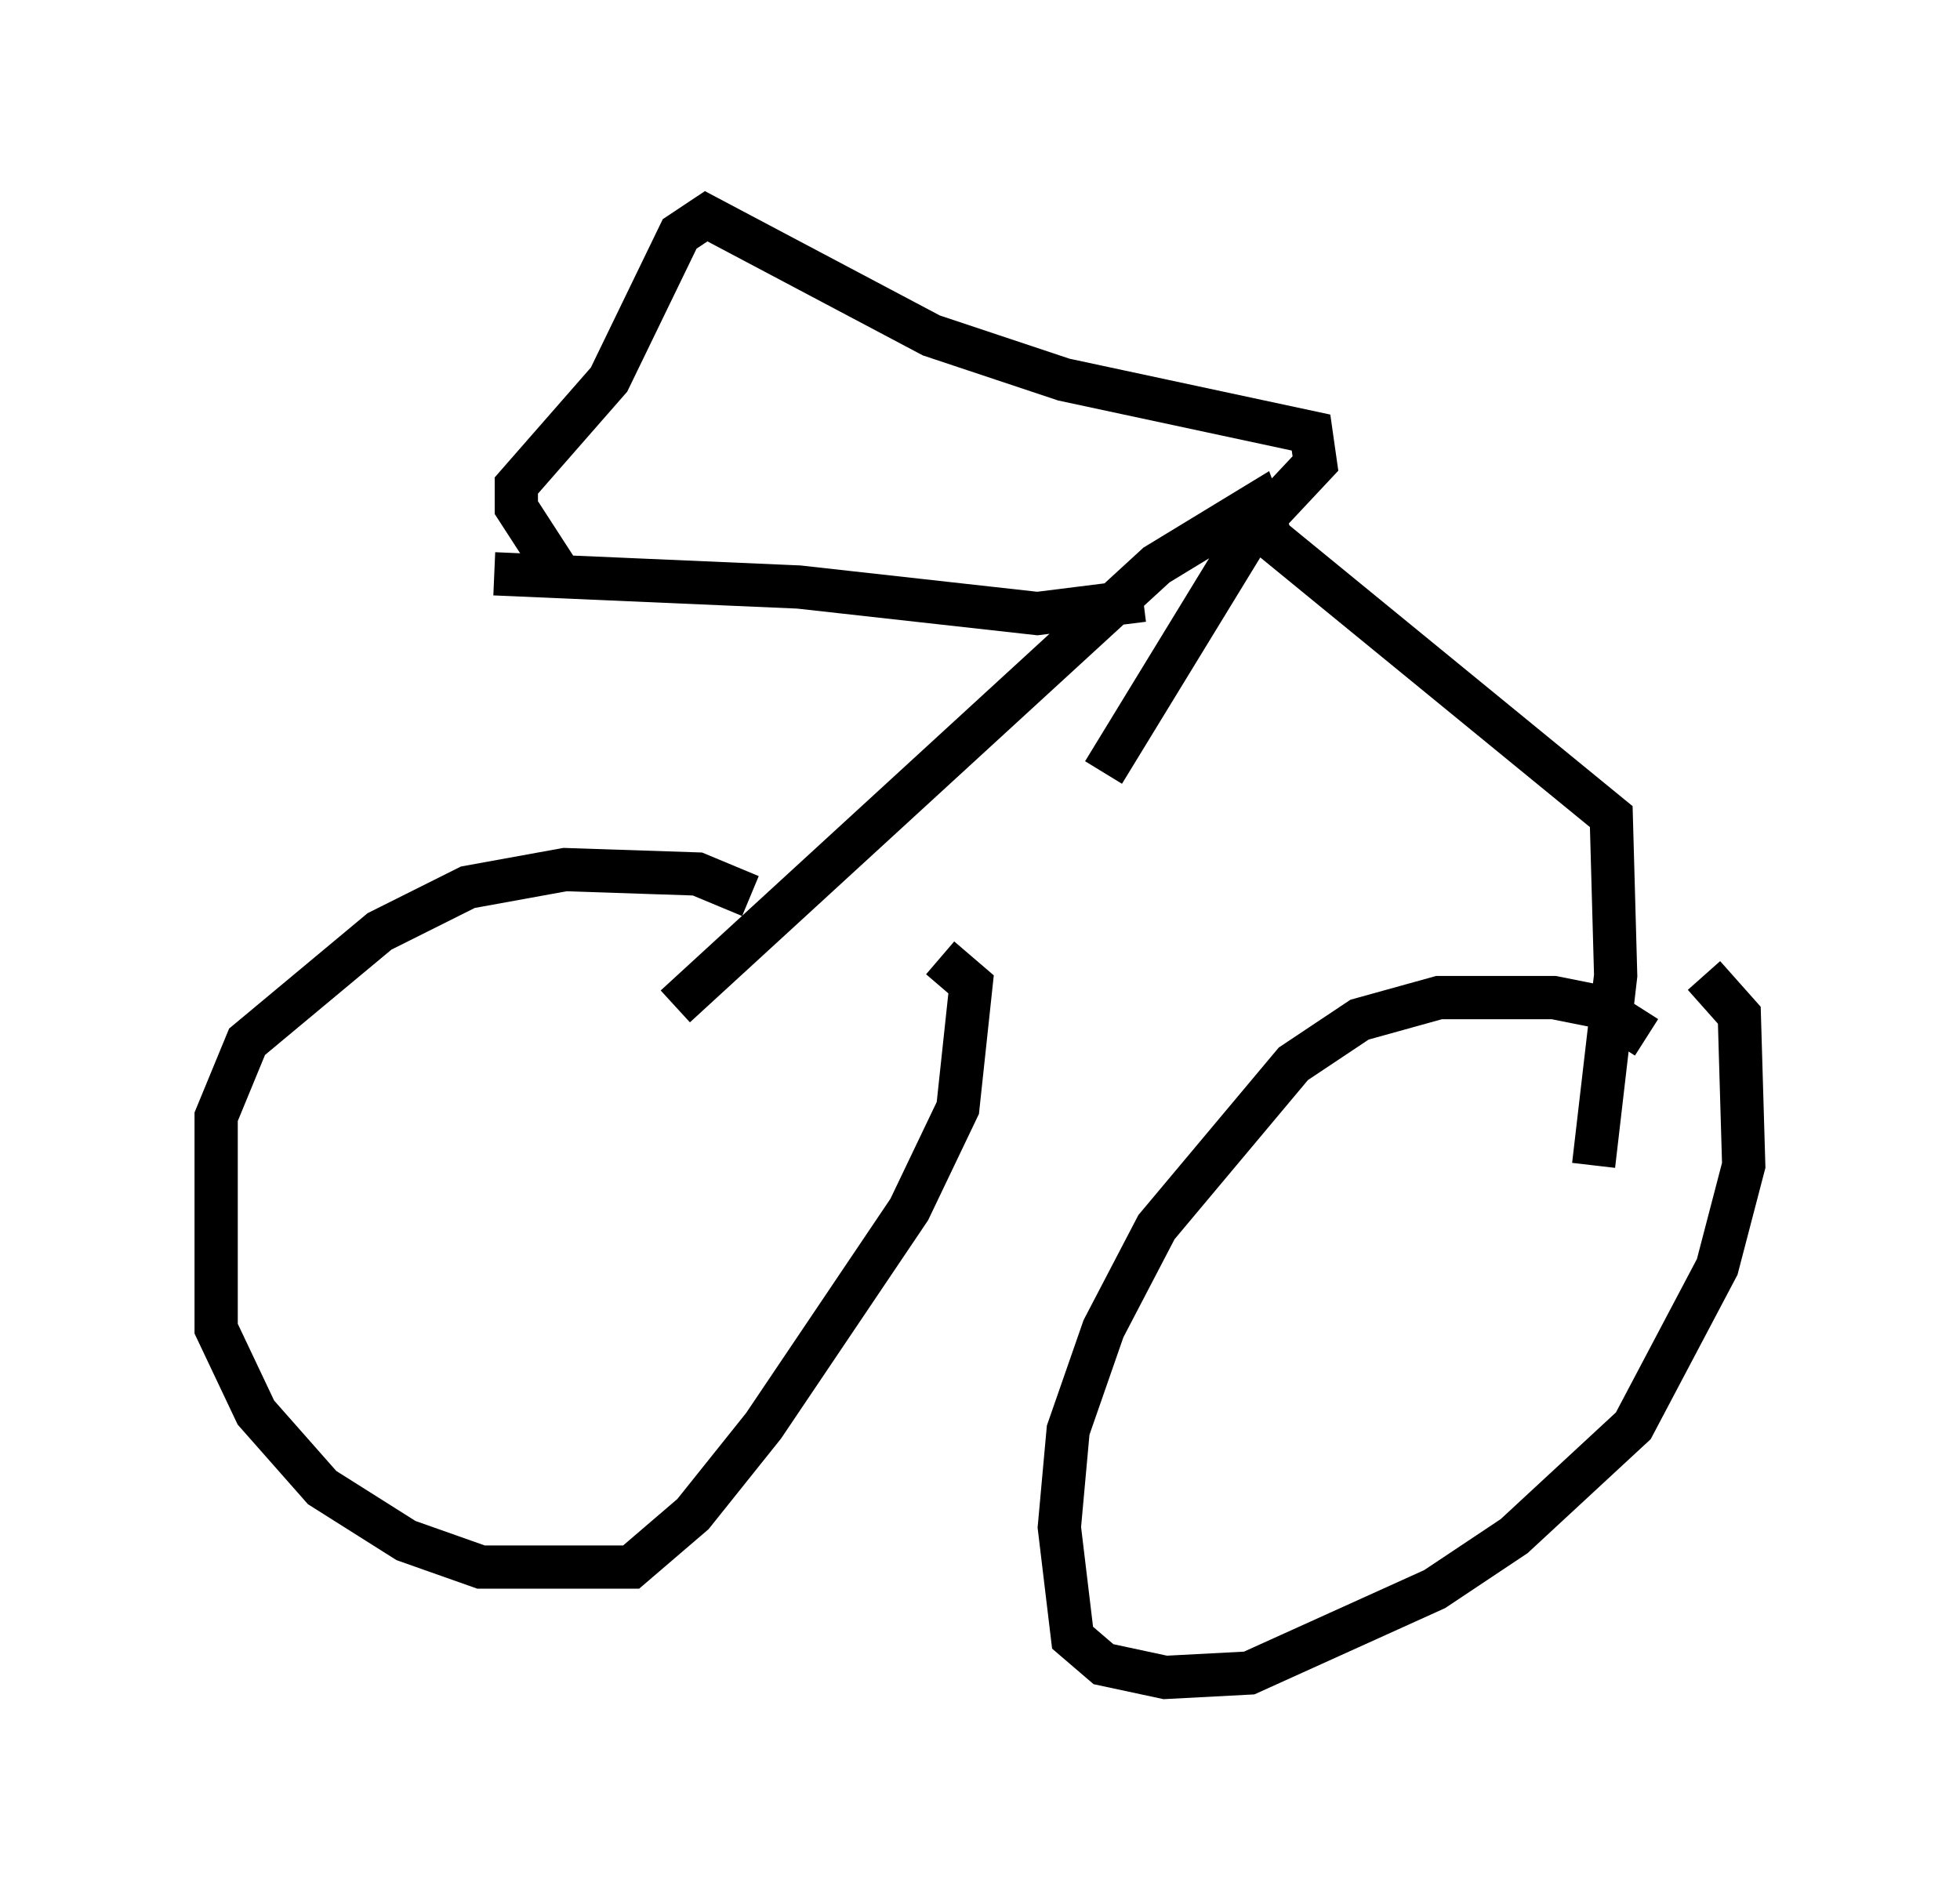 <?xml version="1.0" encoding="utf-8" ?>
<svg baseProfile="full" height="43.79" version="1.1" width="45.321" xmlns="http://www.w3.org/2000/svg" xmlns:ev="http://www.w3.org/2001/xml-events" xmlns:xlink="http://www.w3.org/1999/xlink"><defs /><rect fill="white" height="43.79" width="45.321" x="0" y="0" /><path d="M17.658, 21.742 m-0.306, -1.021 l-1.225, -0.51 -3.063, -0.102 l-2.246, 0.408 -2.042, 1.021 l-3.063, 2.552 -0.715, 1.735 l0.0, 4.9 0.919, 1.94 l1.531, 1.735 1.94, 1.225 l1.735, 0.613 3.471, 0.0 l1.429, -1.225 1.633, -2.042 l3.369, -5.002 1.123, -2.348 l0.306, -2.858 -0.715, -0.613 m16.334, 1.838 l-1.123, -0.715 -1.021, -0.204 l-2.654, 0.0 -1.838, 0.51 l-1.531, 1.021 -3.165, 3.777 l-1.225, 2.348 -0.817, 2.348 l-0.204, 2.246 0.306, 2.552 l0.715, 0.613 1.429, 0.306 l1.94, -0.102 4.288, -1.94 l1.838, -1.225 2.756, -2.552 l1.94, -3.675 0.613, -2.348 l-0.102, -3.471 -0.817, -0.919 m-23.786, 0.715 l11.127, -10.208 2.348, -1.429 l0.306, 0.817 7.861, 6.431 l0.102, 3.675 -0.51, 4.39 m-10.413, -13.067 l-2.45, 0.306 -5.513, -0.613 l-7.044, -0.306 m1.633, 0.204 l-1.123, -1.735 0.0, -0.51 l2.144, -2.45 1.633, -3.369 l0.613, -0.408 5.206, 2.756 l3.063, 1.021 5.717, 1.225 l0.102, 0.715 -1.531, 1.633 l-3.369, 5.513 " fill="none" stroke="black" stroke-width="1" /></svg>